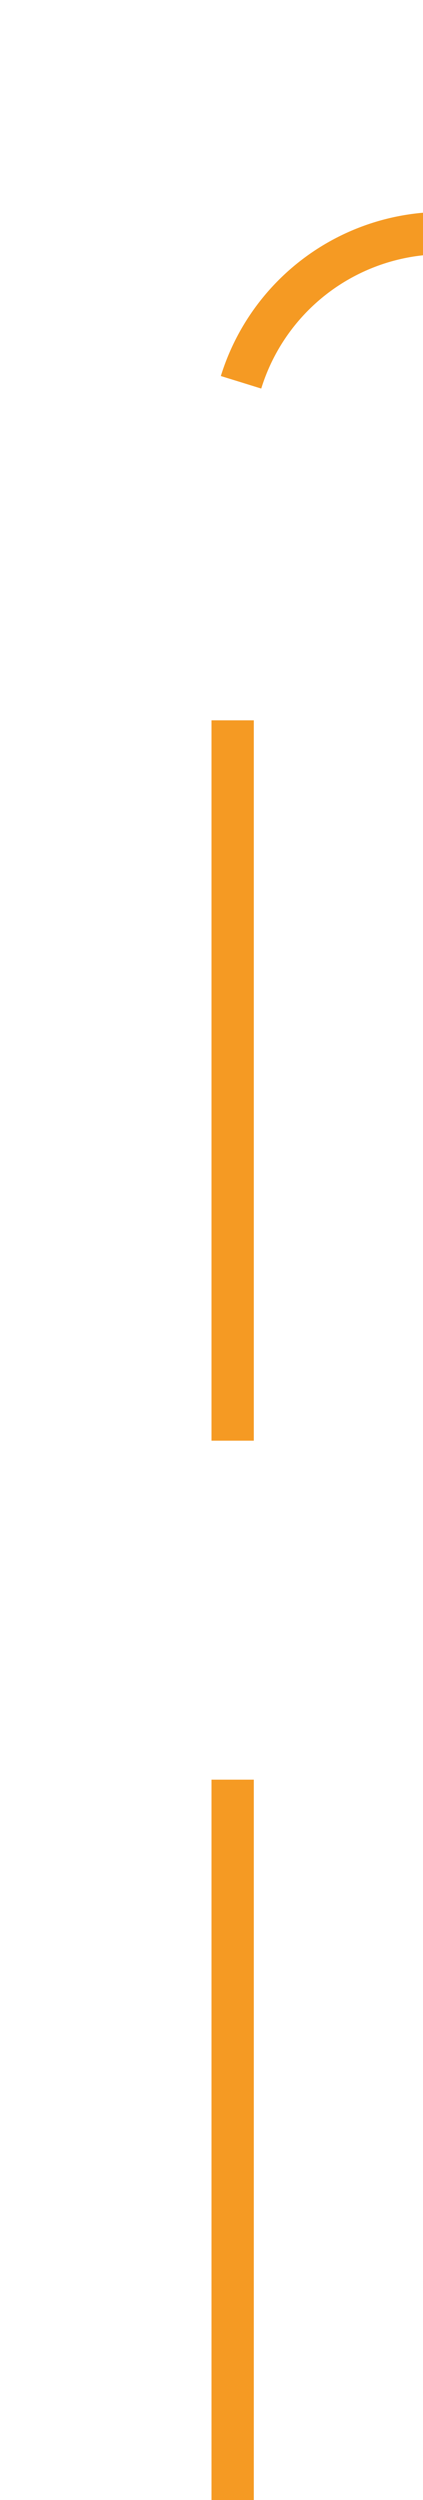﻿<?xml version="1.0" encoding="utf-8"?>
<svg version="1.1" xmlns:xlink="http://www.w3.org/1999/xlink" width="10px" height="59px" preserveAspectRatio="xMidYMin meet" viewBox="329 2070  8 59" xmlns="http://www.w3.org/2000/svg">
  <path d="M 333.5 2129  L 333.5 2080  A 5 5 0 0 1 338.5 2075.5 L 761 2075.5  " stroke-width="1" stroke-dasharray="17,8" stroke="#f59a23" fill="none" />
  <path d="M 755.946 2070.854  L 760.593 2075.5  L 755.946 2080.146  L 756.654 2080.854  L 761.654 2075.854  L 762.007 2075.5  L 761.654 2075.146  L 756.654 2070.146  L 755.946 2070.854  Z " fill-rule="nonzero" fill="#f59a23" stroke="none" />
</svg>